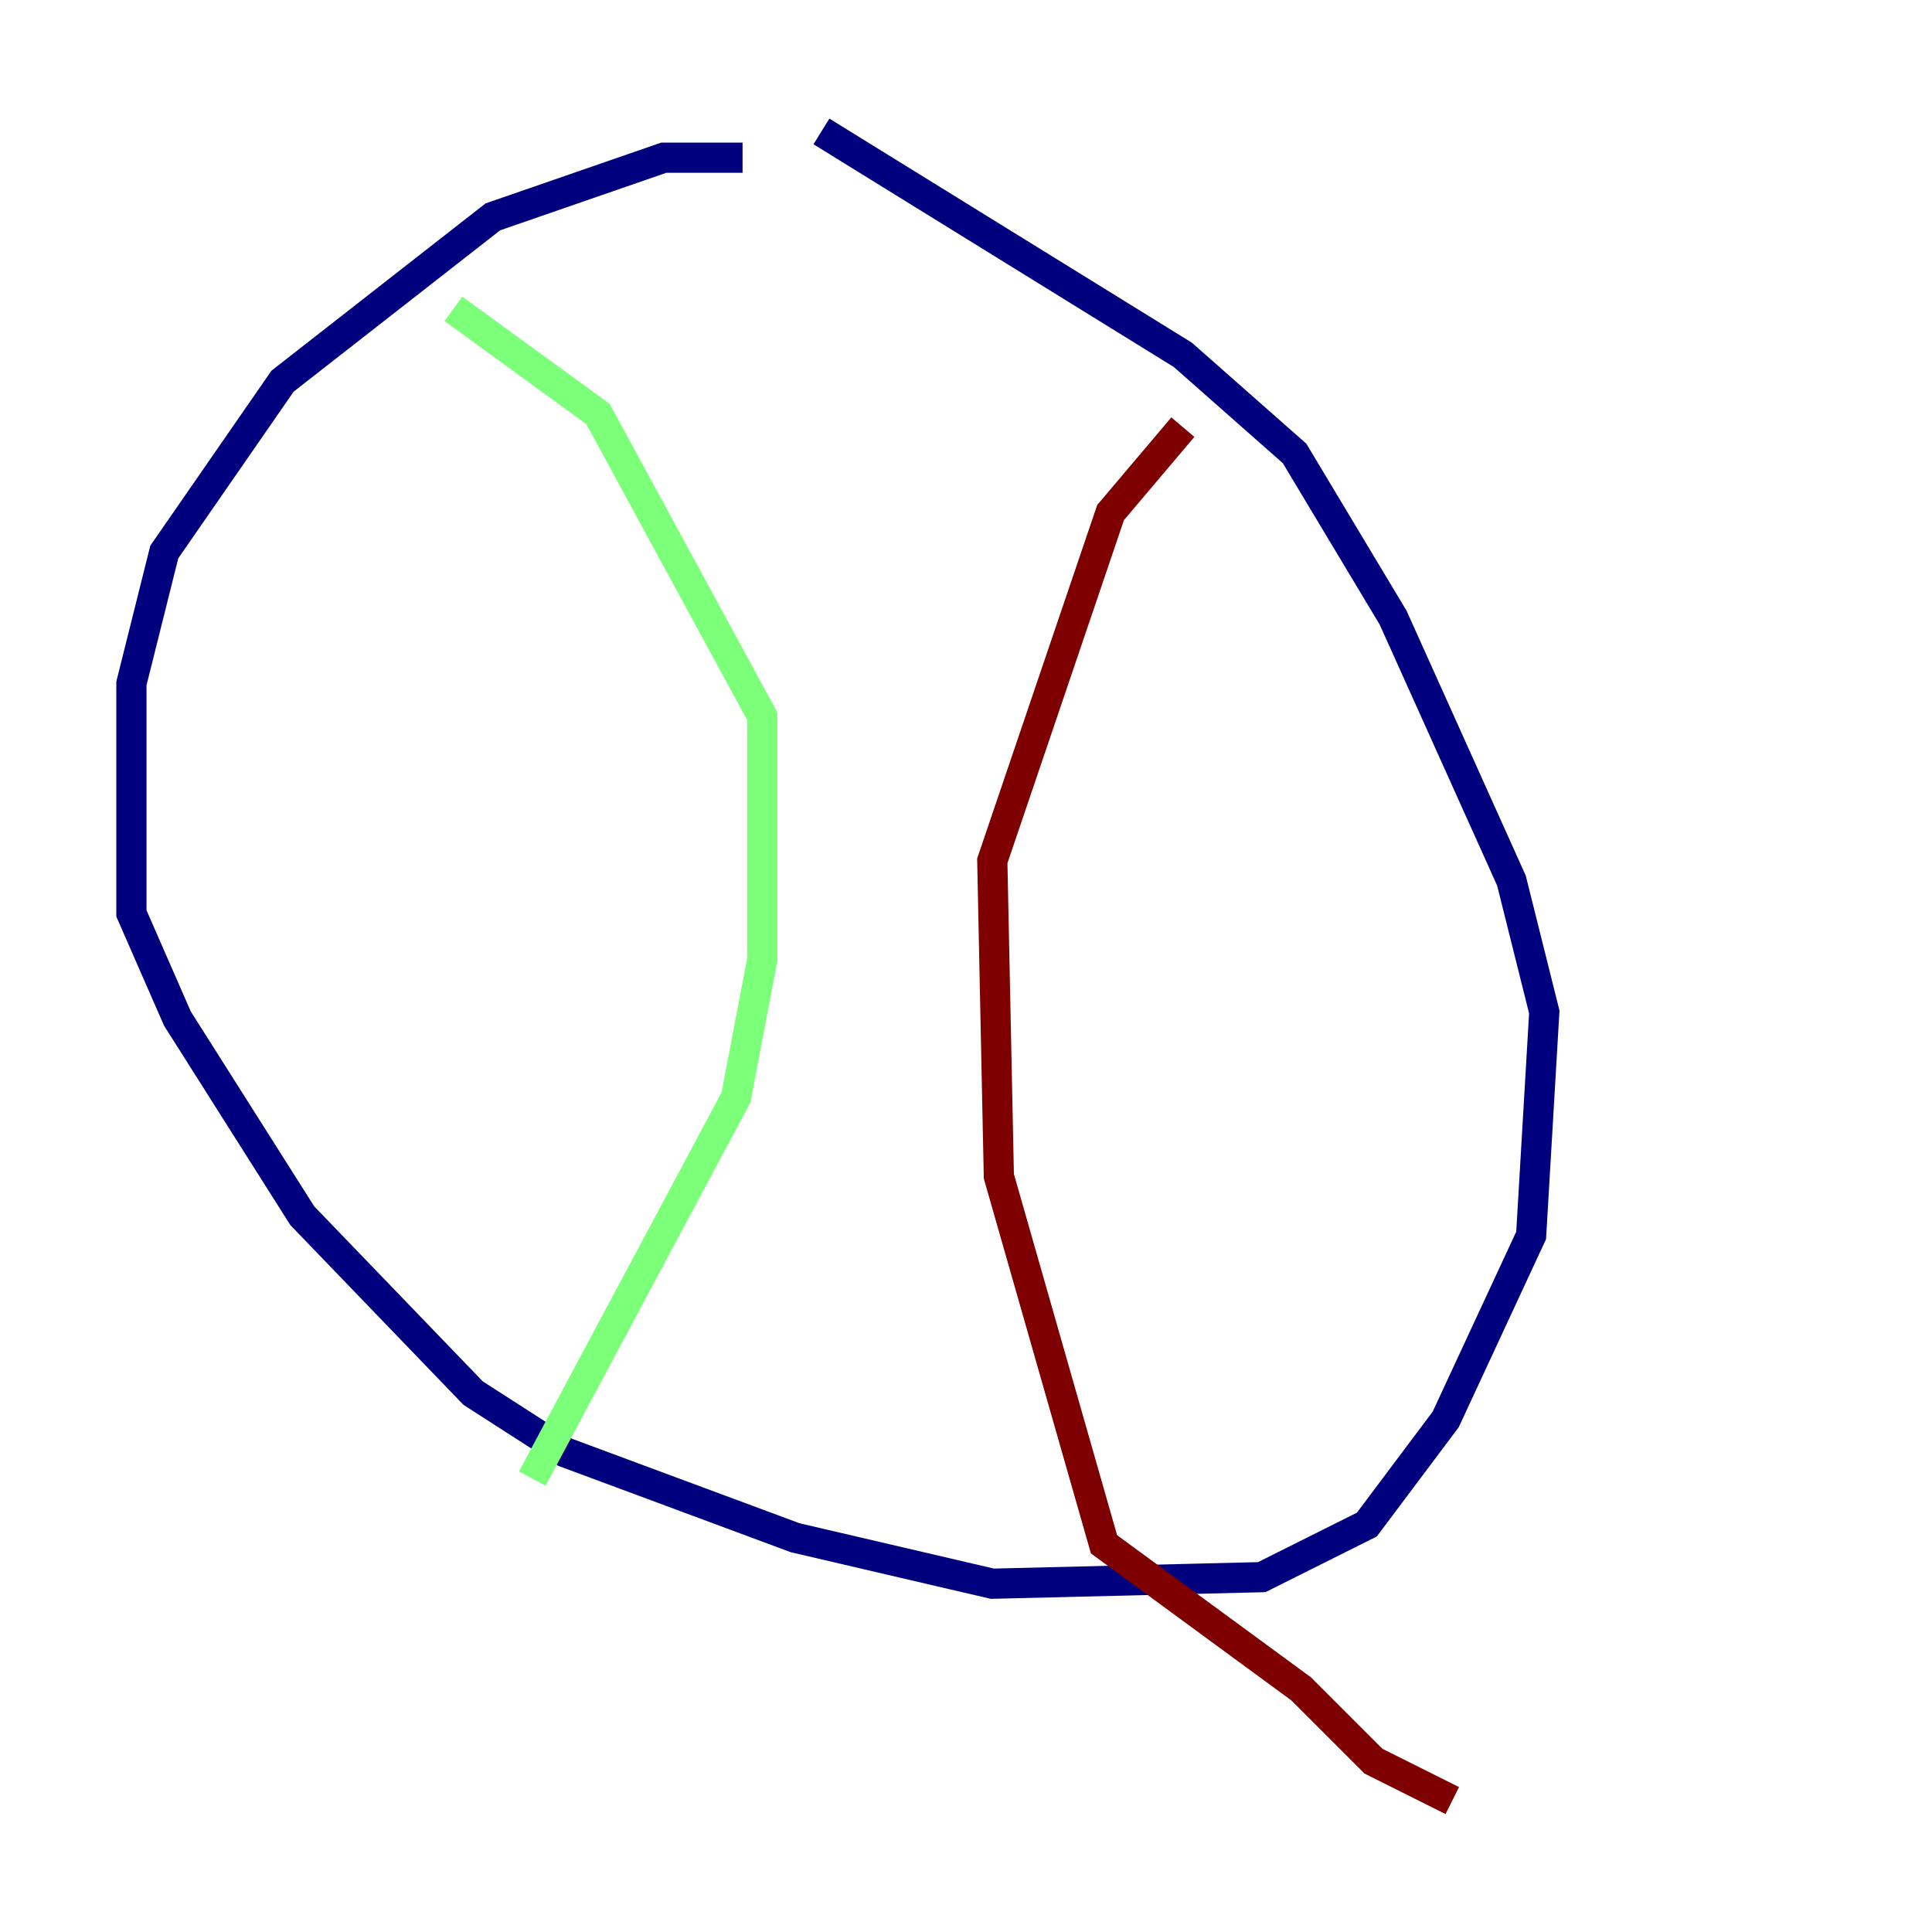 <?xml version="1.0" encoding="utf-8" ?>
<svg baseProfile="tiny" height="128" version="1.2" viewBox="0,0,128,128" width="128" xmlns="http://www.w3.org/2000/svg" xmlns:ev="http://www.w3.org/2001/xml-events" xmlns:xlink="http://www.w3.org/1999/xlink"><defs /><polyline fill="none" points="49.197,10.449 43.973,10.449 32.653,14.367 18.721,25.252 10.884,36.571 8.707,45.279 8.707,60.517 11.755,67.483 20.027,80.544 31.347,92.299 37.442,96.218 52.68,101.878 65.742,104.925 83.592,104.49 90.558,101.007 95.782,94.041 101.442,81.85 102.313,67.048 100.136,58.34 92.299,40.925 85.769,30.041 78.367,23.51 54.422,8.707" stroke="#00007f" stroke-width="2" /><polyline fill="none" points="30.041,20.463 39.619,27.429 50.503,47.456 50.503,63.565 48.762,72.707 35.265,97.959" stroke="#7cff79" stroke-width="2" /><polyline fill="none" points="78.367,28.299 73.578,33.959 65.742,57.034 66.177,77.932 73.143,102.313 86.204,111.891 90.993,116.68 96.218,119.293" stroke="#7f0000" stroke-width="2" /></svg>